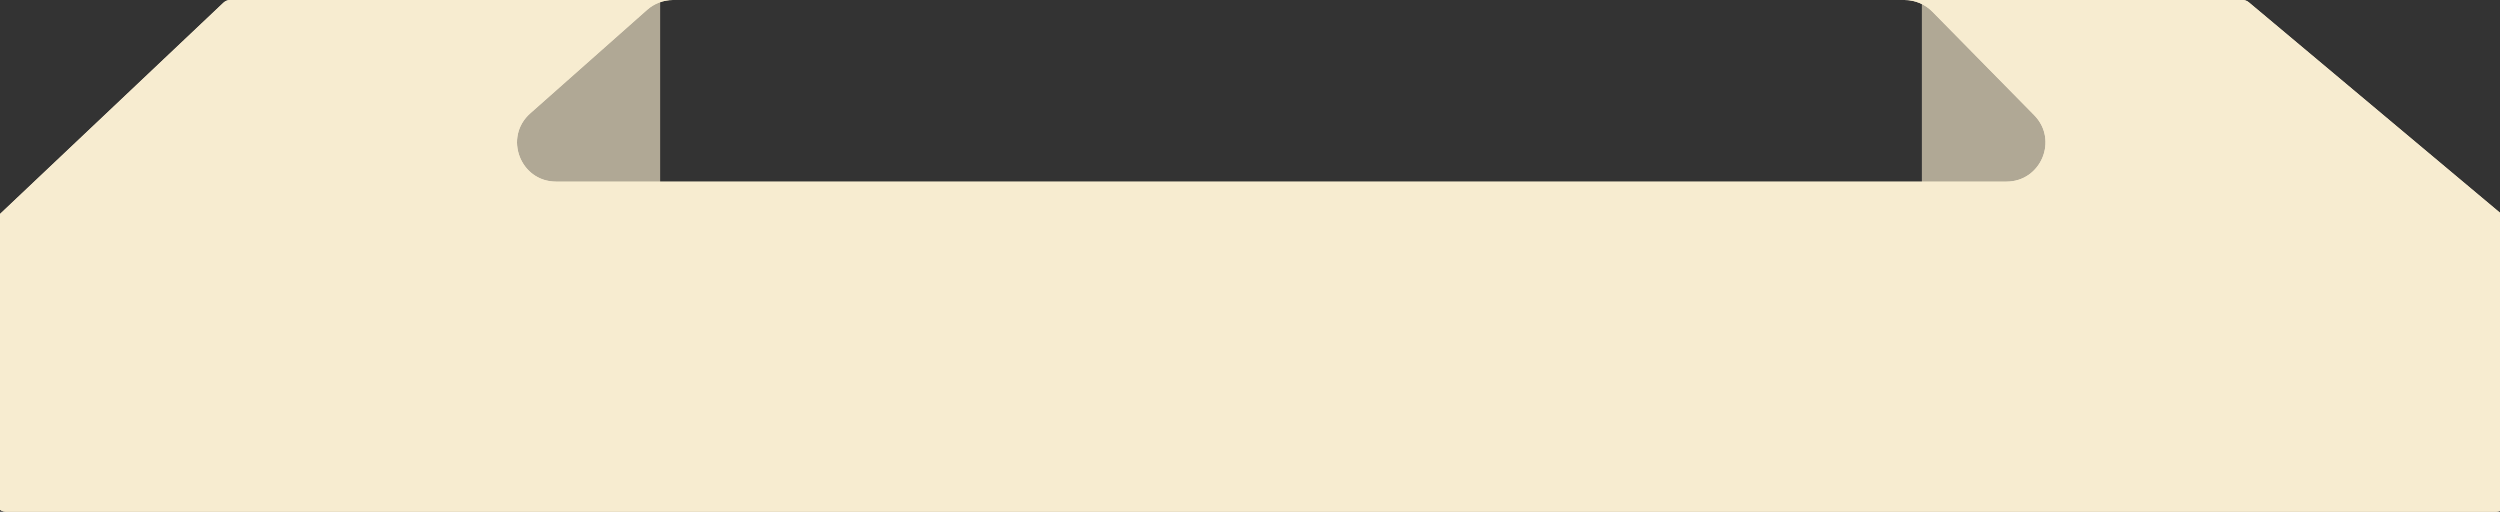 <svg width="1280" height="262" viewBox="0 0 1280 262" fill="none" xmlns="http://www.w3.org/2000/svg">
<rect x="0" y="0" width="1280" height="262" fill="#333333" stroke="none"/>
<rect x="228" y="1" width="110" height="93" fill="#B0A895"/>
<rect x="984" y="1" width="110" height="93" fill="#B0A895"/>
<path fill-rule="evenodd" clip-rule="evenodd" d="M117.859 0C116.582 0 115.353 0.489 114.424 1.367L-0.435 109.976C-1.434 110.921 -2 112.234 -2 113.609V257C-2 259.761 0.239 262 3 262H1278C1280.76 262 1283 259.761 1283 257V113.789C1283 112.31 1282.35 110.907 1281.21 109.957L1151.38 1.168C1150.48 0.413 1149.34 0 1148.17 0H975.12C980.481 0 985.617 2.152 989.377 5.973L1041.52 58.973C1053.96 71.619 1045.01 93 1027.27 93H284.745C266.337 93 257.704 70.233 271.484 58.028L331.323 5.028C334.981 1.789 339.698 0 344.584 0H117.859Z" fill="#F7ECD0"/>
<path fill-rule="evenodd" clip-rule="evenodd" d="M117.859 0C116.582 0 115.353 0.489 114.424 1.367L-0.435 109.976C-1.434 110.921 -2 112.234 -2 113.609V257C-2 259.761 0.239 262 3 262H1278C1280.76 262 1283 259.761 1283 257V113.789C1283 112.31 1282.35 110.907 1281.21 109.957L1151.38 1.168C1150.48 0.413 1149.34 0 1148.17 0H975.12C980.481 0 985.617 2.152 989.377 5.973L1041.52 58.973C1053.96 71.619 1045.01 93 1027.27 93H284.745C266.337 93 257.704 70.233 271.484 58.028L331.323 5.028C334.981 1.789 339.698 0 344.584 0H117.859Z" fill="#F7ECD0"/>
</svg>
